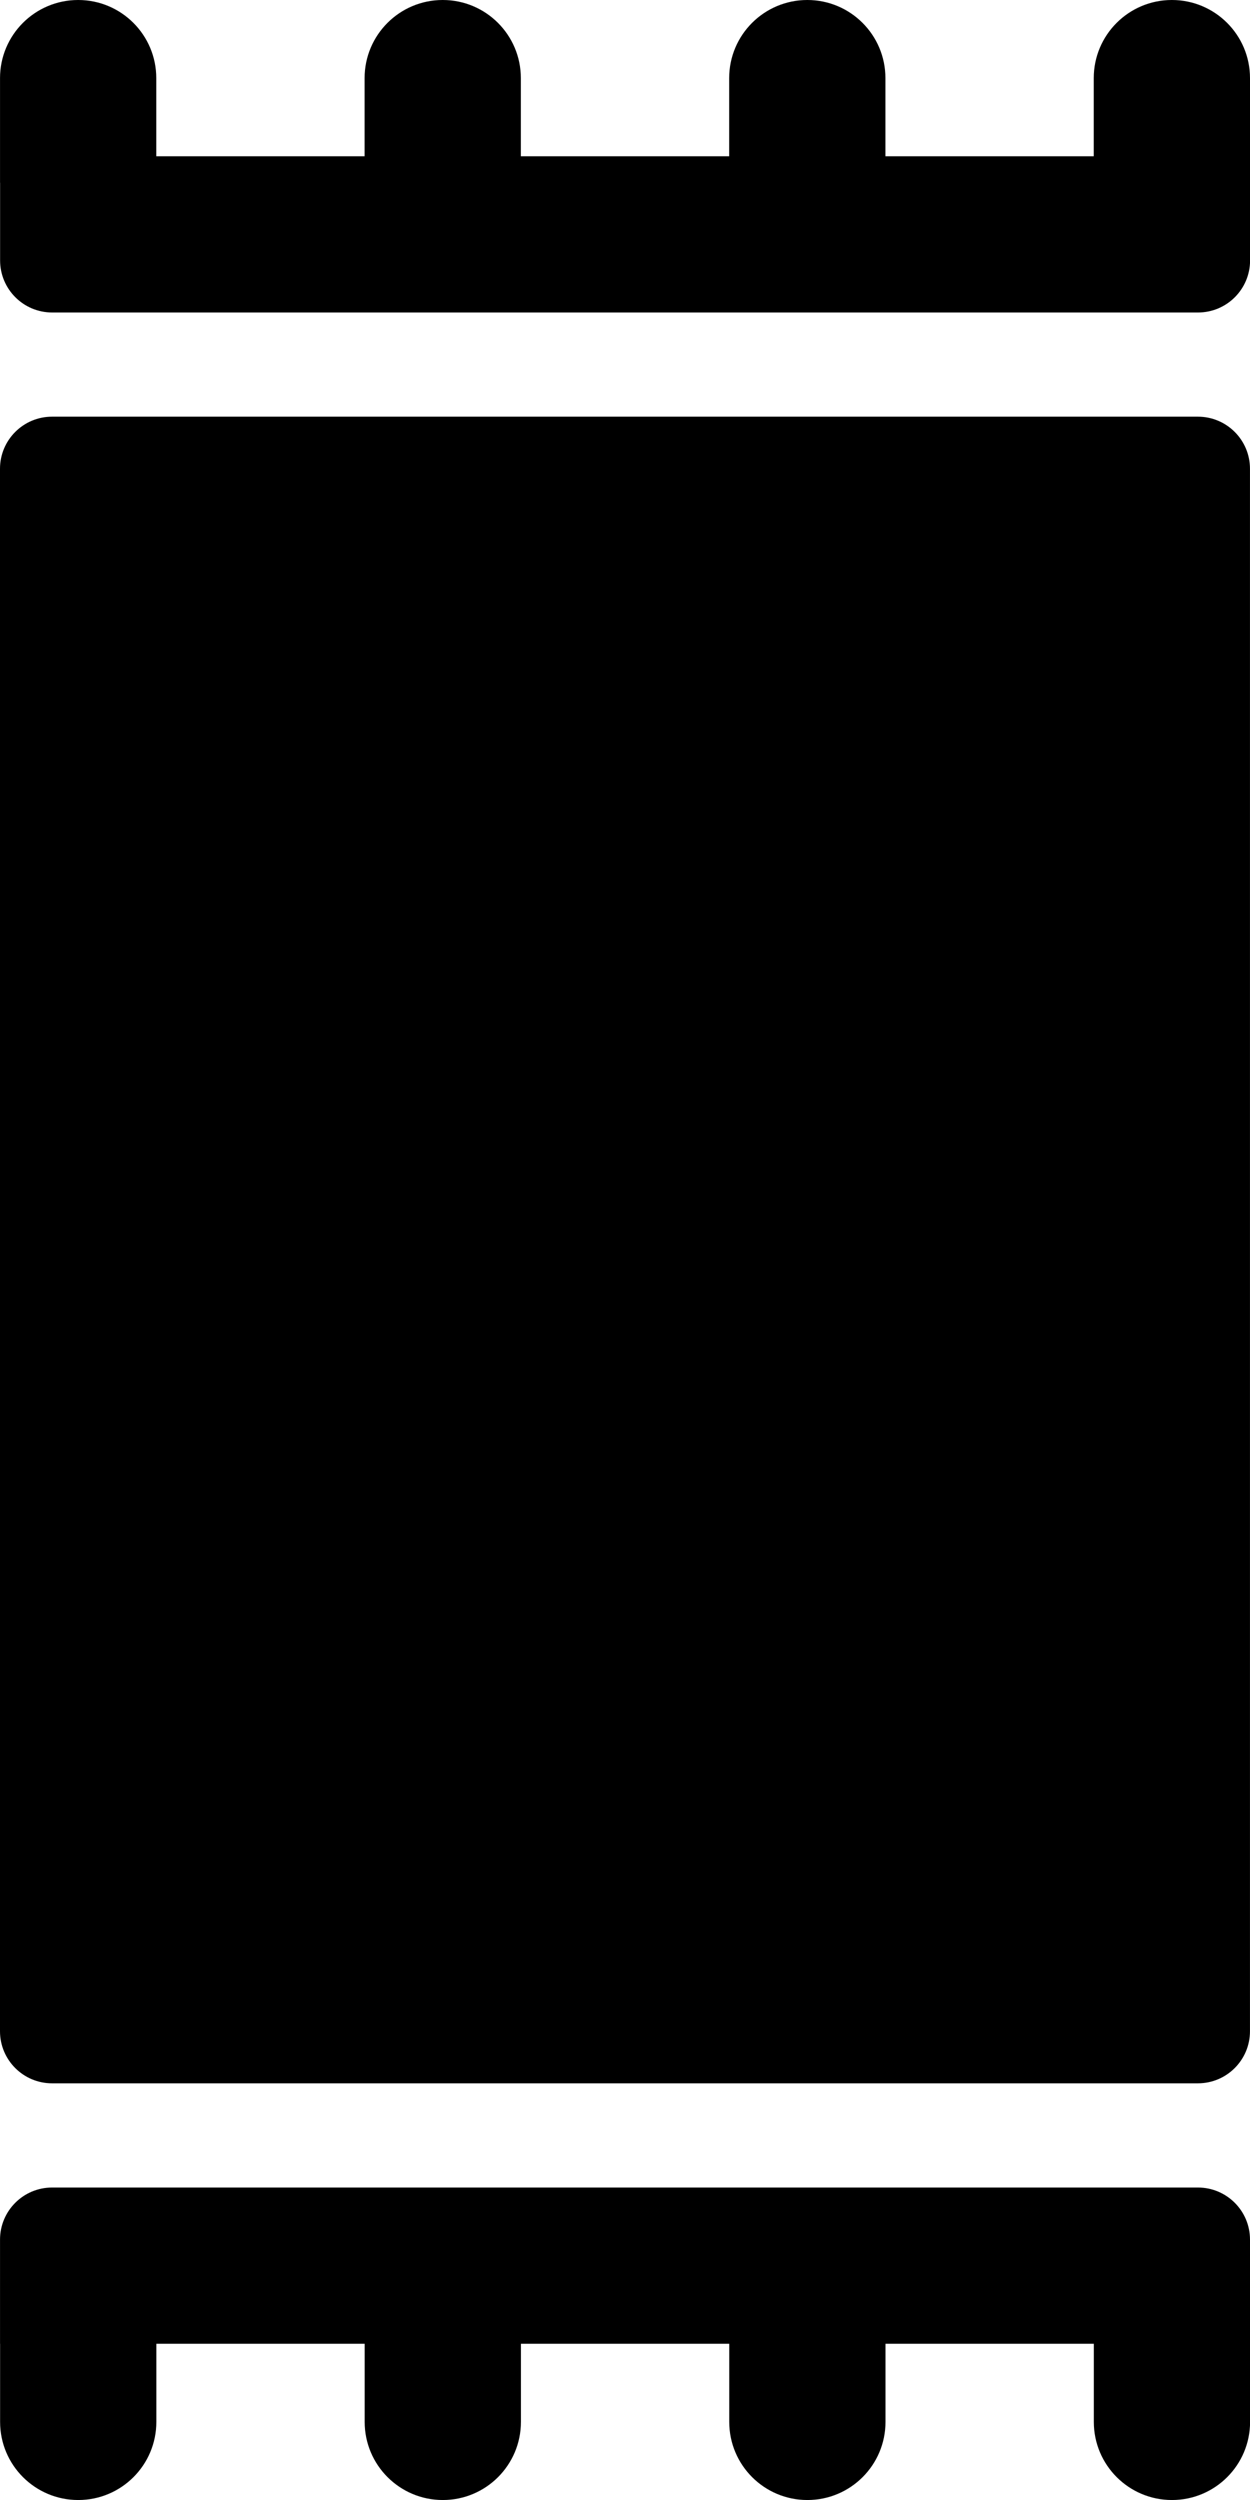 
<svg version="1.1" xmlns="http://www.w3.org/2000/svg" width="50" height="100" viewBox="0 0 50 100">
<title>blanket</title>
<path d="M2.083 16.667h45.833c1.151 0 2.083 0.933 2.083 2.083v62.5c0 1.151-0.933 2.083-2.083 2.083h-45.833c-1.151 0-2.083-0.933-2.083-2.083v-62.5c0-1.151 0.933-2.083 2.083-2.083z"></path>
<path d="M50 6.25v-3.125c0-1.726-1.399-3.125-3.125-3.125s-3.125 1.399-3.125 3.125v0 3.125h-8.333v-3.125c0-1.726-1.399-3.125-3.125-3.125s-3.125 1.399-3.125 3.125v0 3.125l-8.333-0v-3.125c0-1.726-1.399-3.125-3.125-3.125s-3.125 1.399-3.125 3.125v0 3.125l-8.333-0v-3.125c0-1.726-1.399-3.125-3.125-3.125s-3.125 1.399-3.125 3.125v0 4.167l0.003 0.029v3.096c0 1.151 0.933 2.083 2.083 2.083l45.833 0c1.151 0 2.083-0.933 2.083-2.083v0-4.167z"></path>
<path d="M50 89.584c0-1.151-0.933-2.083-2.083-2.083v0l-45.833-0c-1.151 0-2.083 0.933-2.083 2.083v0 4.167h0.003v3.125c0 1.726 1.399 3.125 3.125 3.125s3.125-1.399 3.125-3.125v0-3.125h8.333v3.125c0 1.726 1.399 3.125 3.125 3.125s3.125-1.399 3.125-3.125v0-3.125h8.333v3.125c0 1.726 1.399 3.125 3.125 3.125s3.125-1.399 3.125-3.125v0-3.125l8.333 0v3.125c0 1.726 1.399 3.125 3.125 3.125s3.125-1.399 3.125-3.125v0-4.167l-0.003-0.029z"></path>
</svg>
